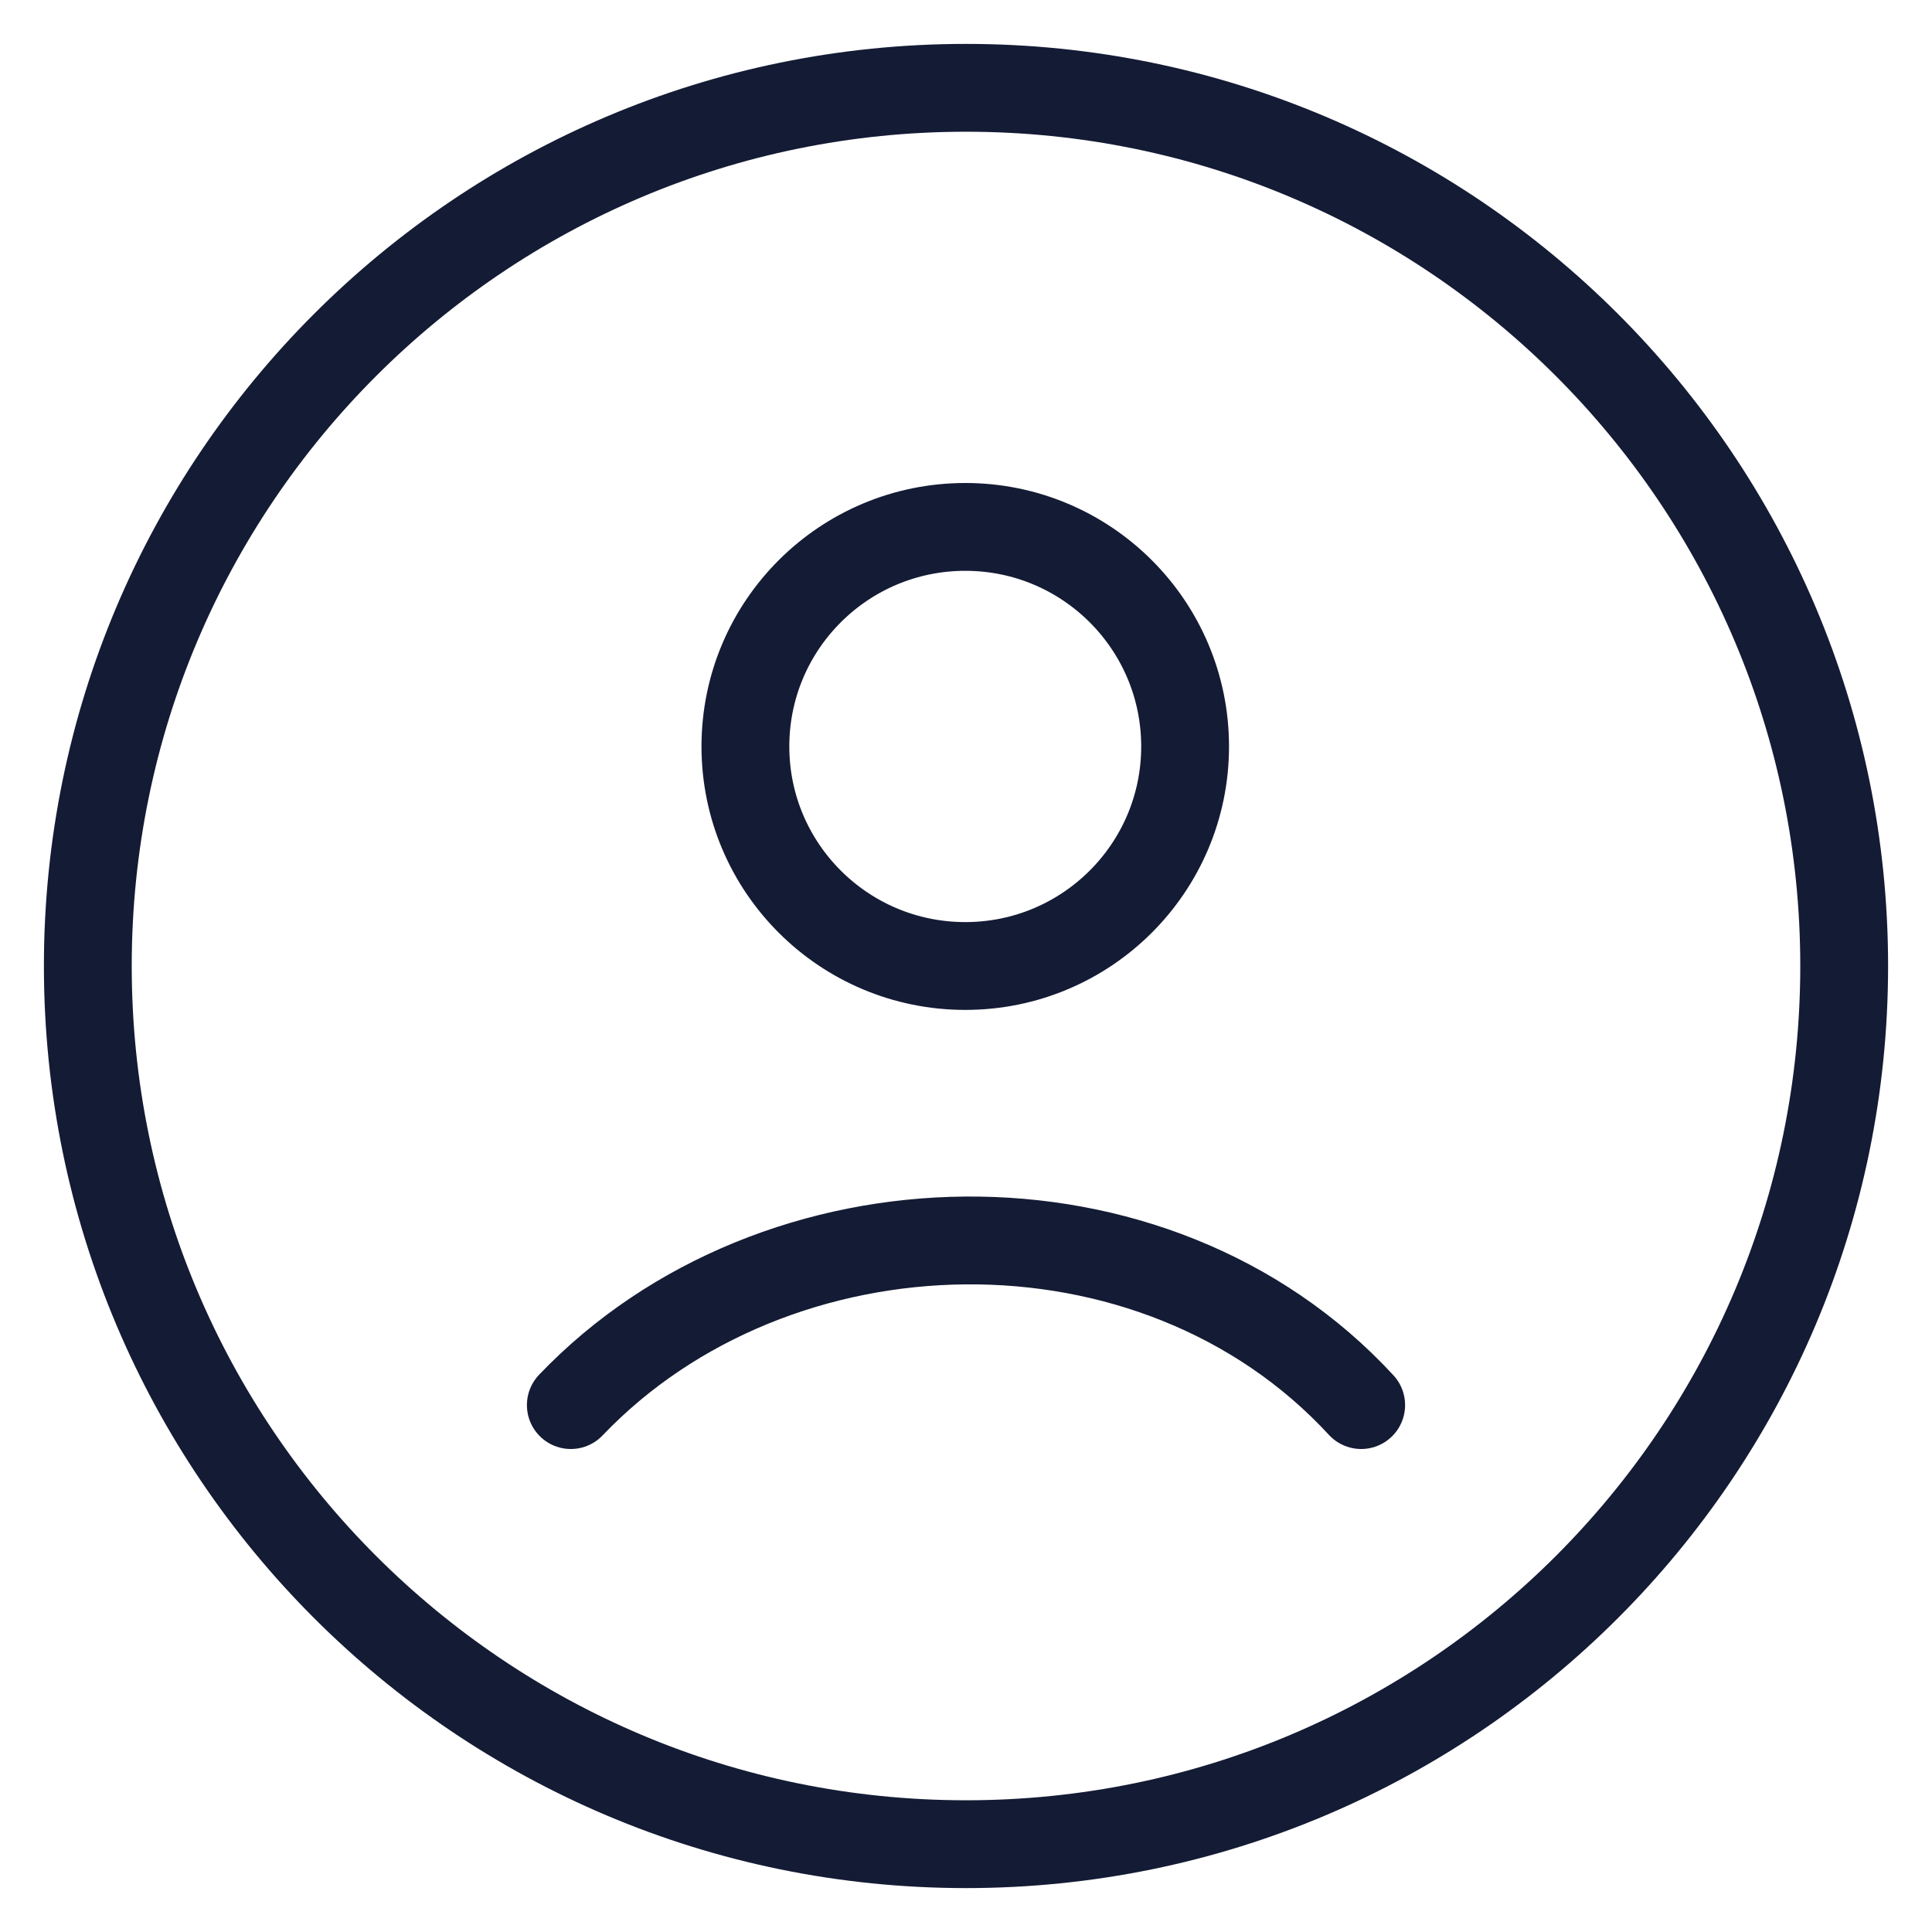 <svg width="22" height="22" viewBox="0 0 22 22" fill="none" xmlns="http://www.w3.org/2000/svg">
<path d="M6.5 16C8.832 13.558 13.143 13.443 15.5 16M21 11C21 16.523 16.523 21 11 21C5.477 21 1 16.523 1 11C1 5.477 5.477 1 11 1C16.523 1 21 5.477 21 11ZM13.495 8.5C13.495 9.881 12.374 11 10.992 11C9.609 11 8.488 9.881 8.488 8.5C8.488 7.119 9.609 6 10.992 6C12.374 6 13.495 7.119 13.495 8.5Z" stroke="#141B34" stroke-linecap="round"/>
</svg>
